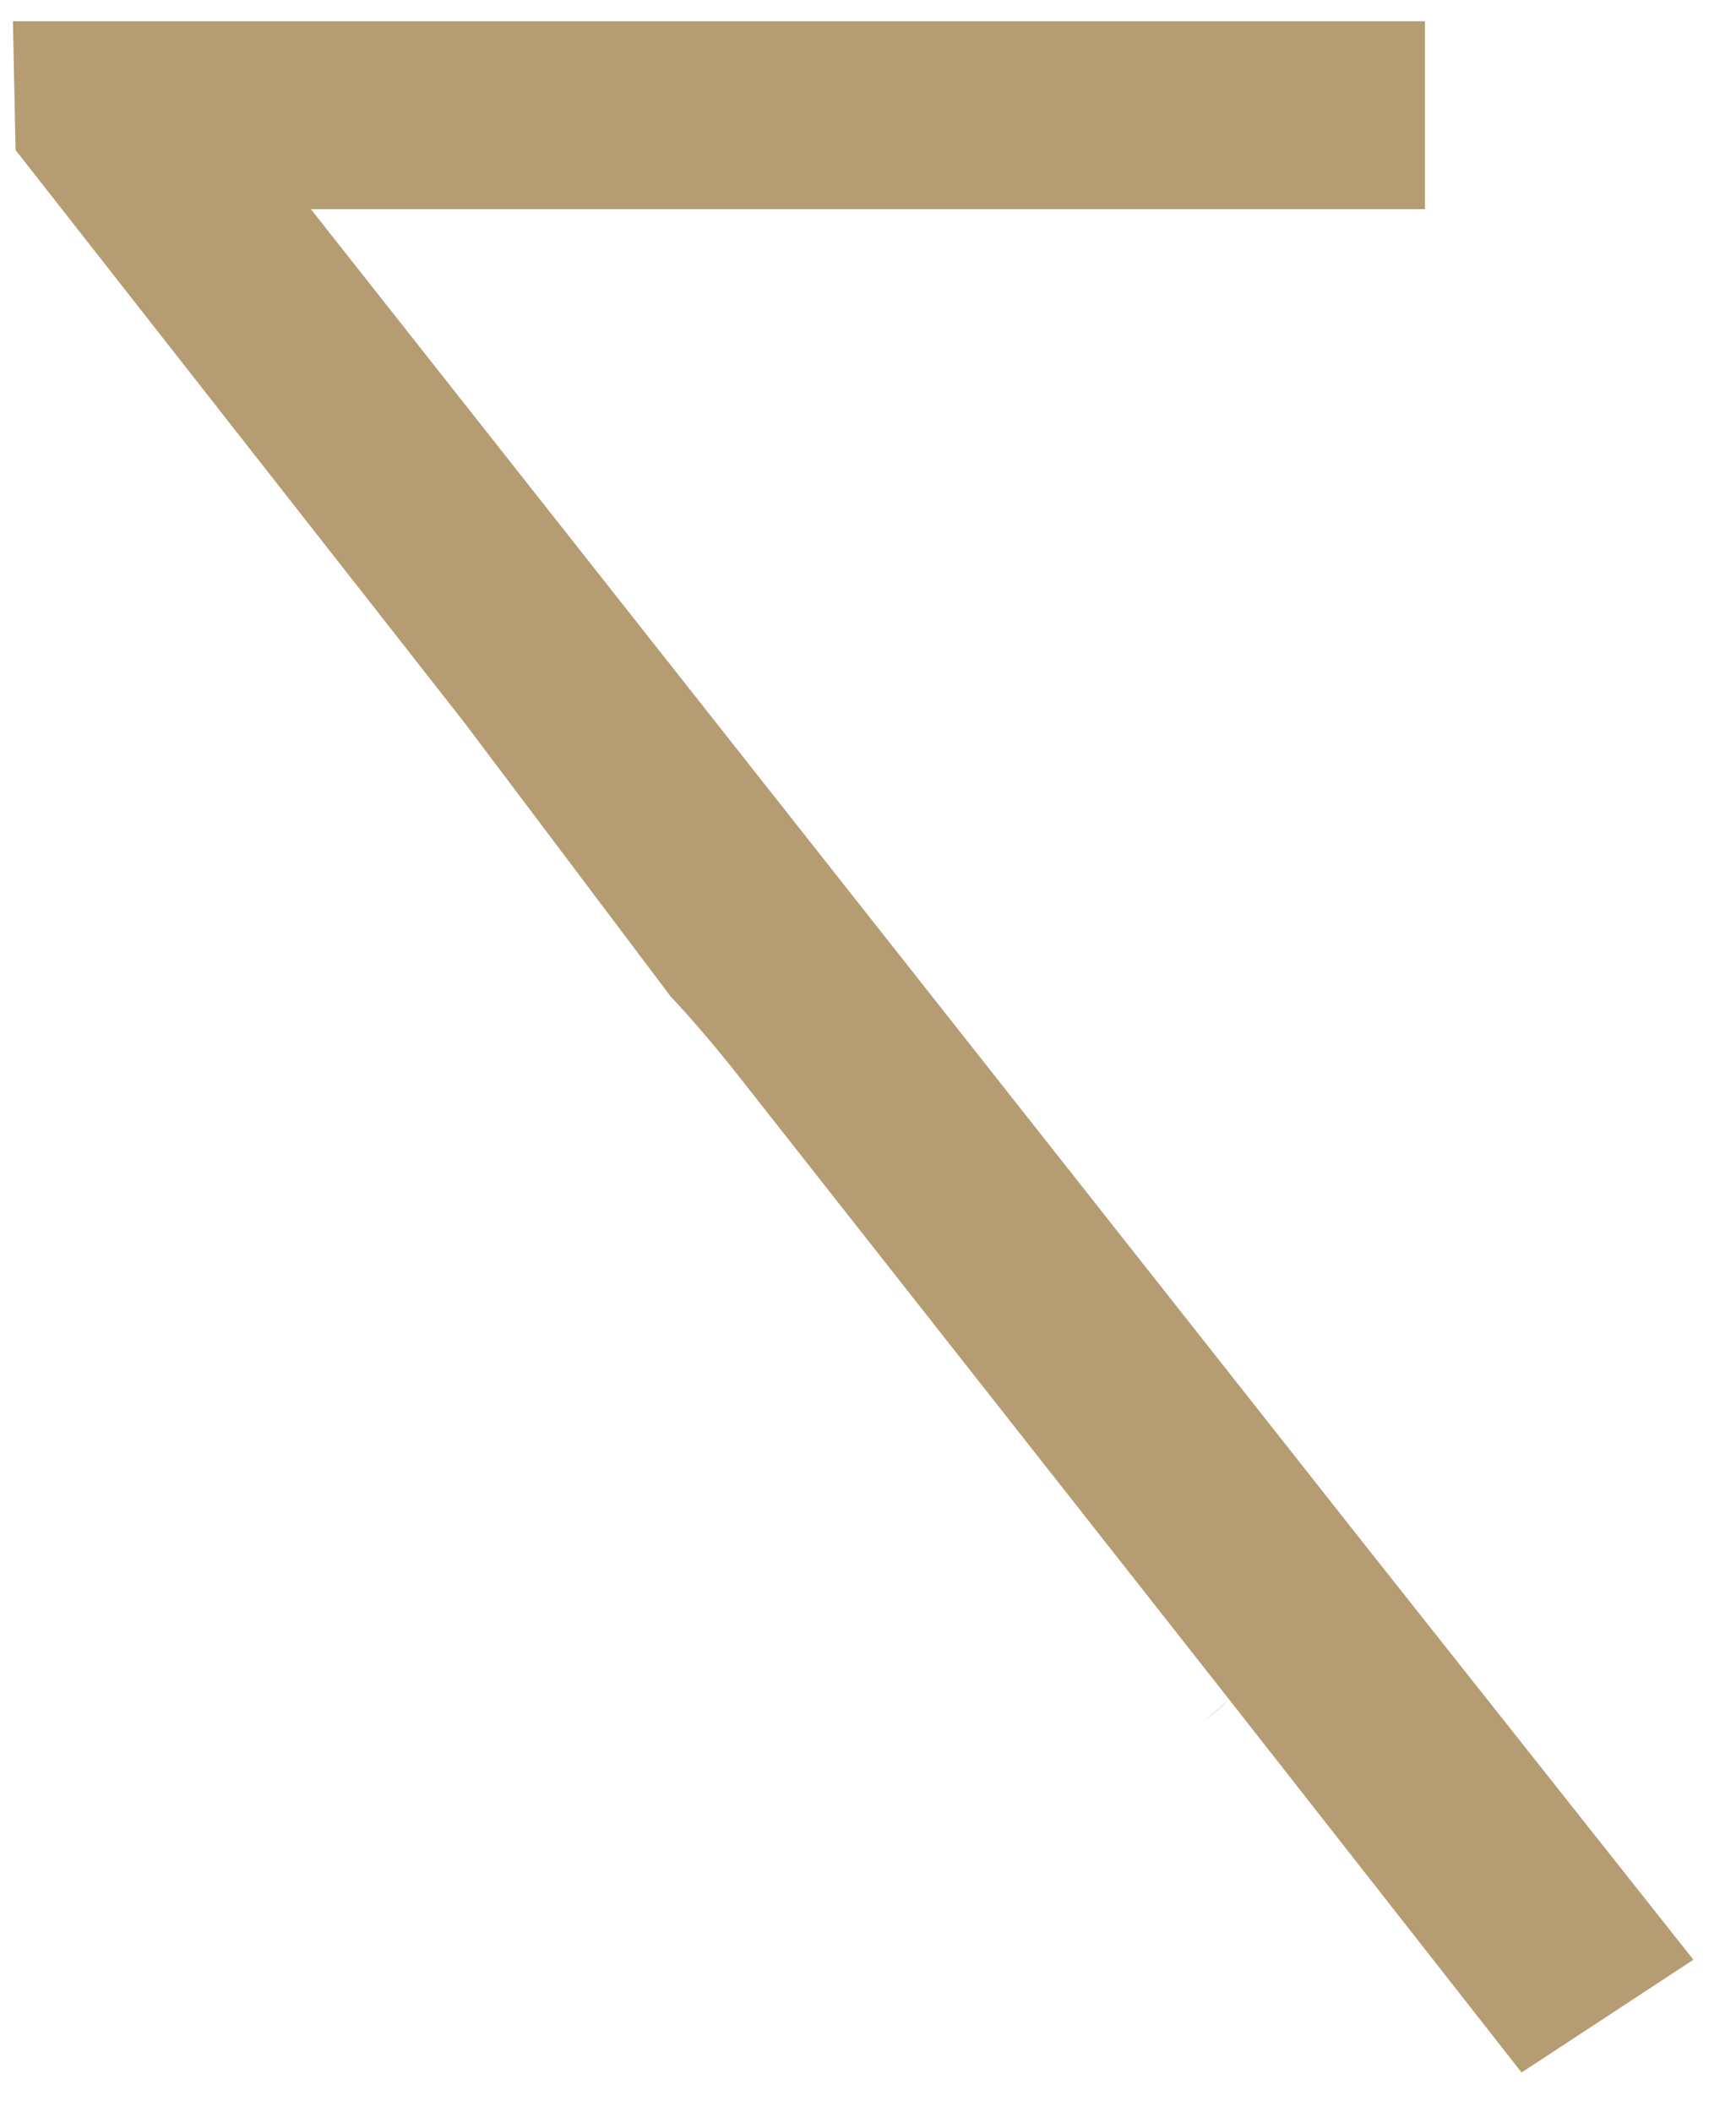<?xml version="1.0" encoding="UTF-8" standalone="no"?><svg width='37' height='45' viewBox='0 0 37 45' fill='none' xmlns='http://www.w3.org/2000/svg'>
<path fill-rule='evenodd' clip-rule='evenodd' d='M36.092 41.762L29.112 32.95L6.626 4.457H30.37V0.452H0.275L0.332 3.198L9.887 15.385L14.294 21.235C14.8 21.774 15.311 22.378 15.838 23.052L26.194 36.212C26.029 36.363 25.862 36.512 25.693 36.658C25.868 36.519 26.035 36.37 26.194 36.212L32.43 44.165L36.092 41.762Z' fill='#B59C73'/>
</svg>

